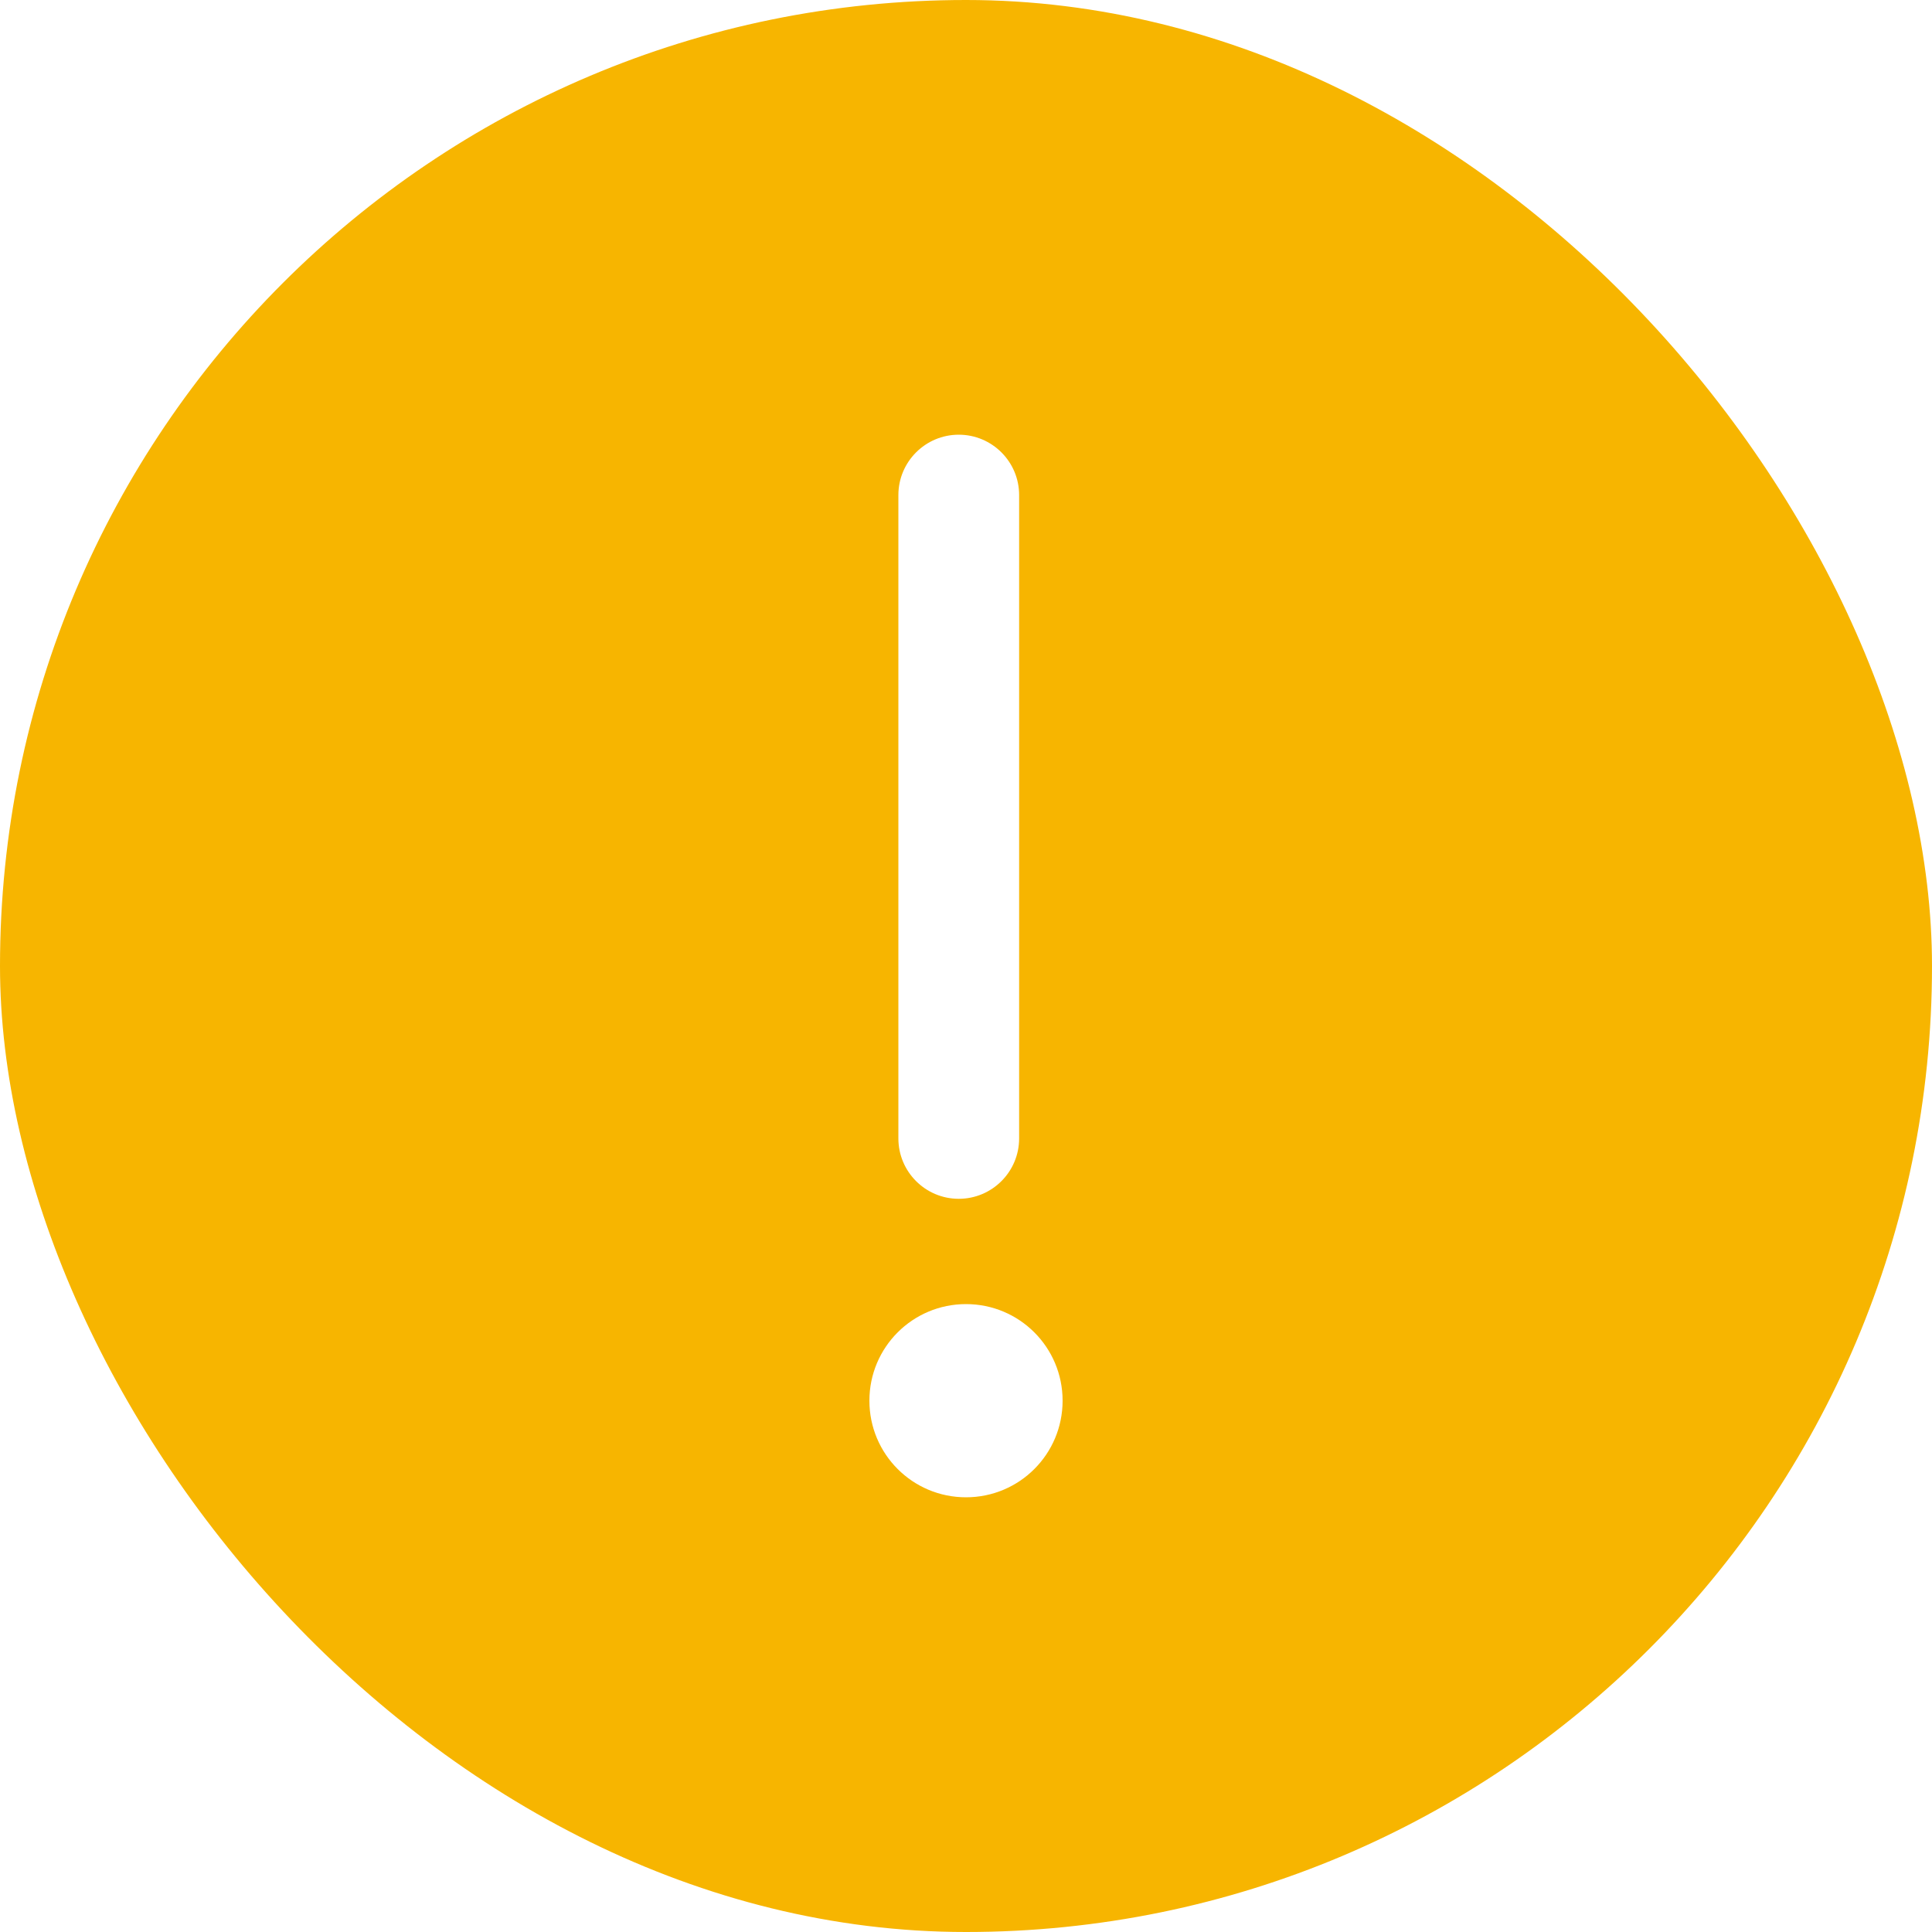 <?xml version="1.0" encoding="UTF-8"?>
<svg width="20px" height="20px" viewBox="0 0 20 20" version="1.1" xmlns="http://www.w3.org/2000/svg" xmlns:xlink="http://www.w3.org/1999/xlink">
    <title>8B2D6777-2294-4B91-B348-DF5F35AD6E69</title>
    <defs>
        <rect id="path-1" x="0" y="0" width="396" height="137" rx="4"></rect>
        <filter x="-1.8%" y="-3.6%" width="103.5%" height="110.2%" filterUnits="objectBoundingBox" id="filter-2">
            <feOffset dx="0" dy="2" in="SourceAlpha" result="shadowOffsetOuter1"></feOffset>
            <feGaussianBlur stdDeviation="2" in="shadowOffsetOuter1" result="shadowBlurOuter1"></feGaussianBlur>
            <feColorMatrix values="0 0 0 0 0   0 0 0 0 0   0 0 0 0 0  0 0 0 0.15 0" type="matrix" in="shadowBlurOuter1"></feColorMatrix>
        </filter>
    </defs>
    <g id="Total-Flow" stroke="none" stroke-width="1" fill="none" fill-rule="evenodd">
        <g id="6.19-Manage-Orders---underprocess-sell-order" transform="translate(-27, -330)">
            <rect fill="#0048A8" x="0" y="0" width="412" height="732"></rect>
            <g id="Group" transform="translate(8, 225)">
                <g id="Rectangle">
                    <use fill="black" fill-opacity="1" filter="url(#filter-2)" xlink:href="#path-1"></use>
                    <use fill="#FFFFFF" fill-rule="evenodd" xlink:href="#path-1"></use>
                </g>
                <g id="Group-2" transform="translate(19, 102)">
                    <g id="buy-copy-6" transform="translate(0, 3)">
                        <rect id="Rectangle" fill="#F7B500" transform="translate(10, 10) scale(-1, -1) translate(-10, -10) " x="0" y="0" width="20" height="20" rx="10"></rect>
                        <path d="M10,13.5 C10.553,13.5 11,13.947 11,14.5 C11,15.053 10.553,15.5 10,15.5 C9.447,15.5 9,15.053 9,14.5 C9,13.947 9.447,13.5 10,13.5 Z M9.925,4.5 C10.27,4.5 10.55,4.78 10.55,5.125 L10.55,5.125 L10.55,11.785 C10.55,12.13 10.27,12.41 9.925,12.41 C9.58,12.41 9.3,12.13 9.3,11.785 L9.3,11.785 L9.3,5.125 C9.3,4.78 9.58,4.5 9.925,4.5 Z" id="Combined-Shape" fill="#FFFFFF" fill-rule="nonzero"></path>
                    </g>
                </g>
            </g>
        </g>
    </g>
</svg>